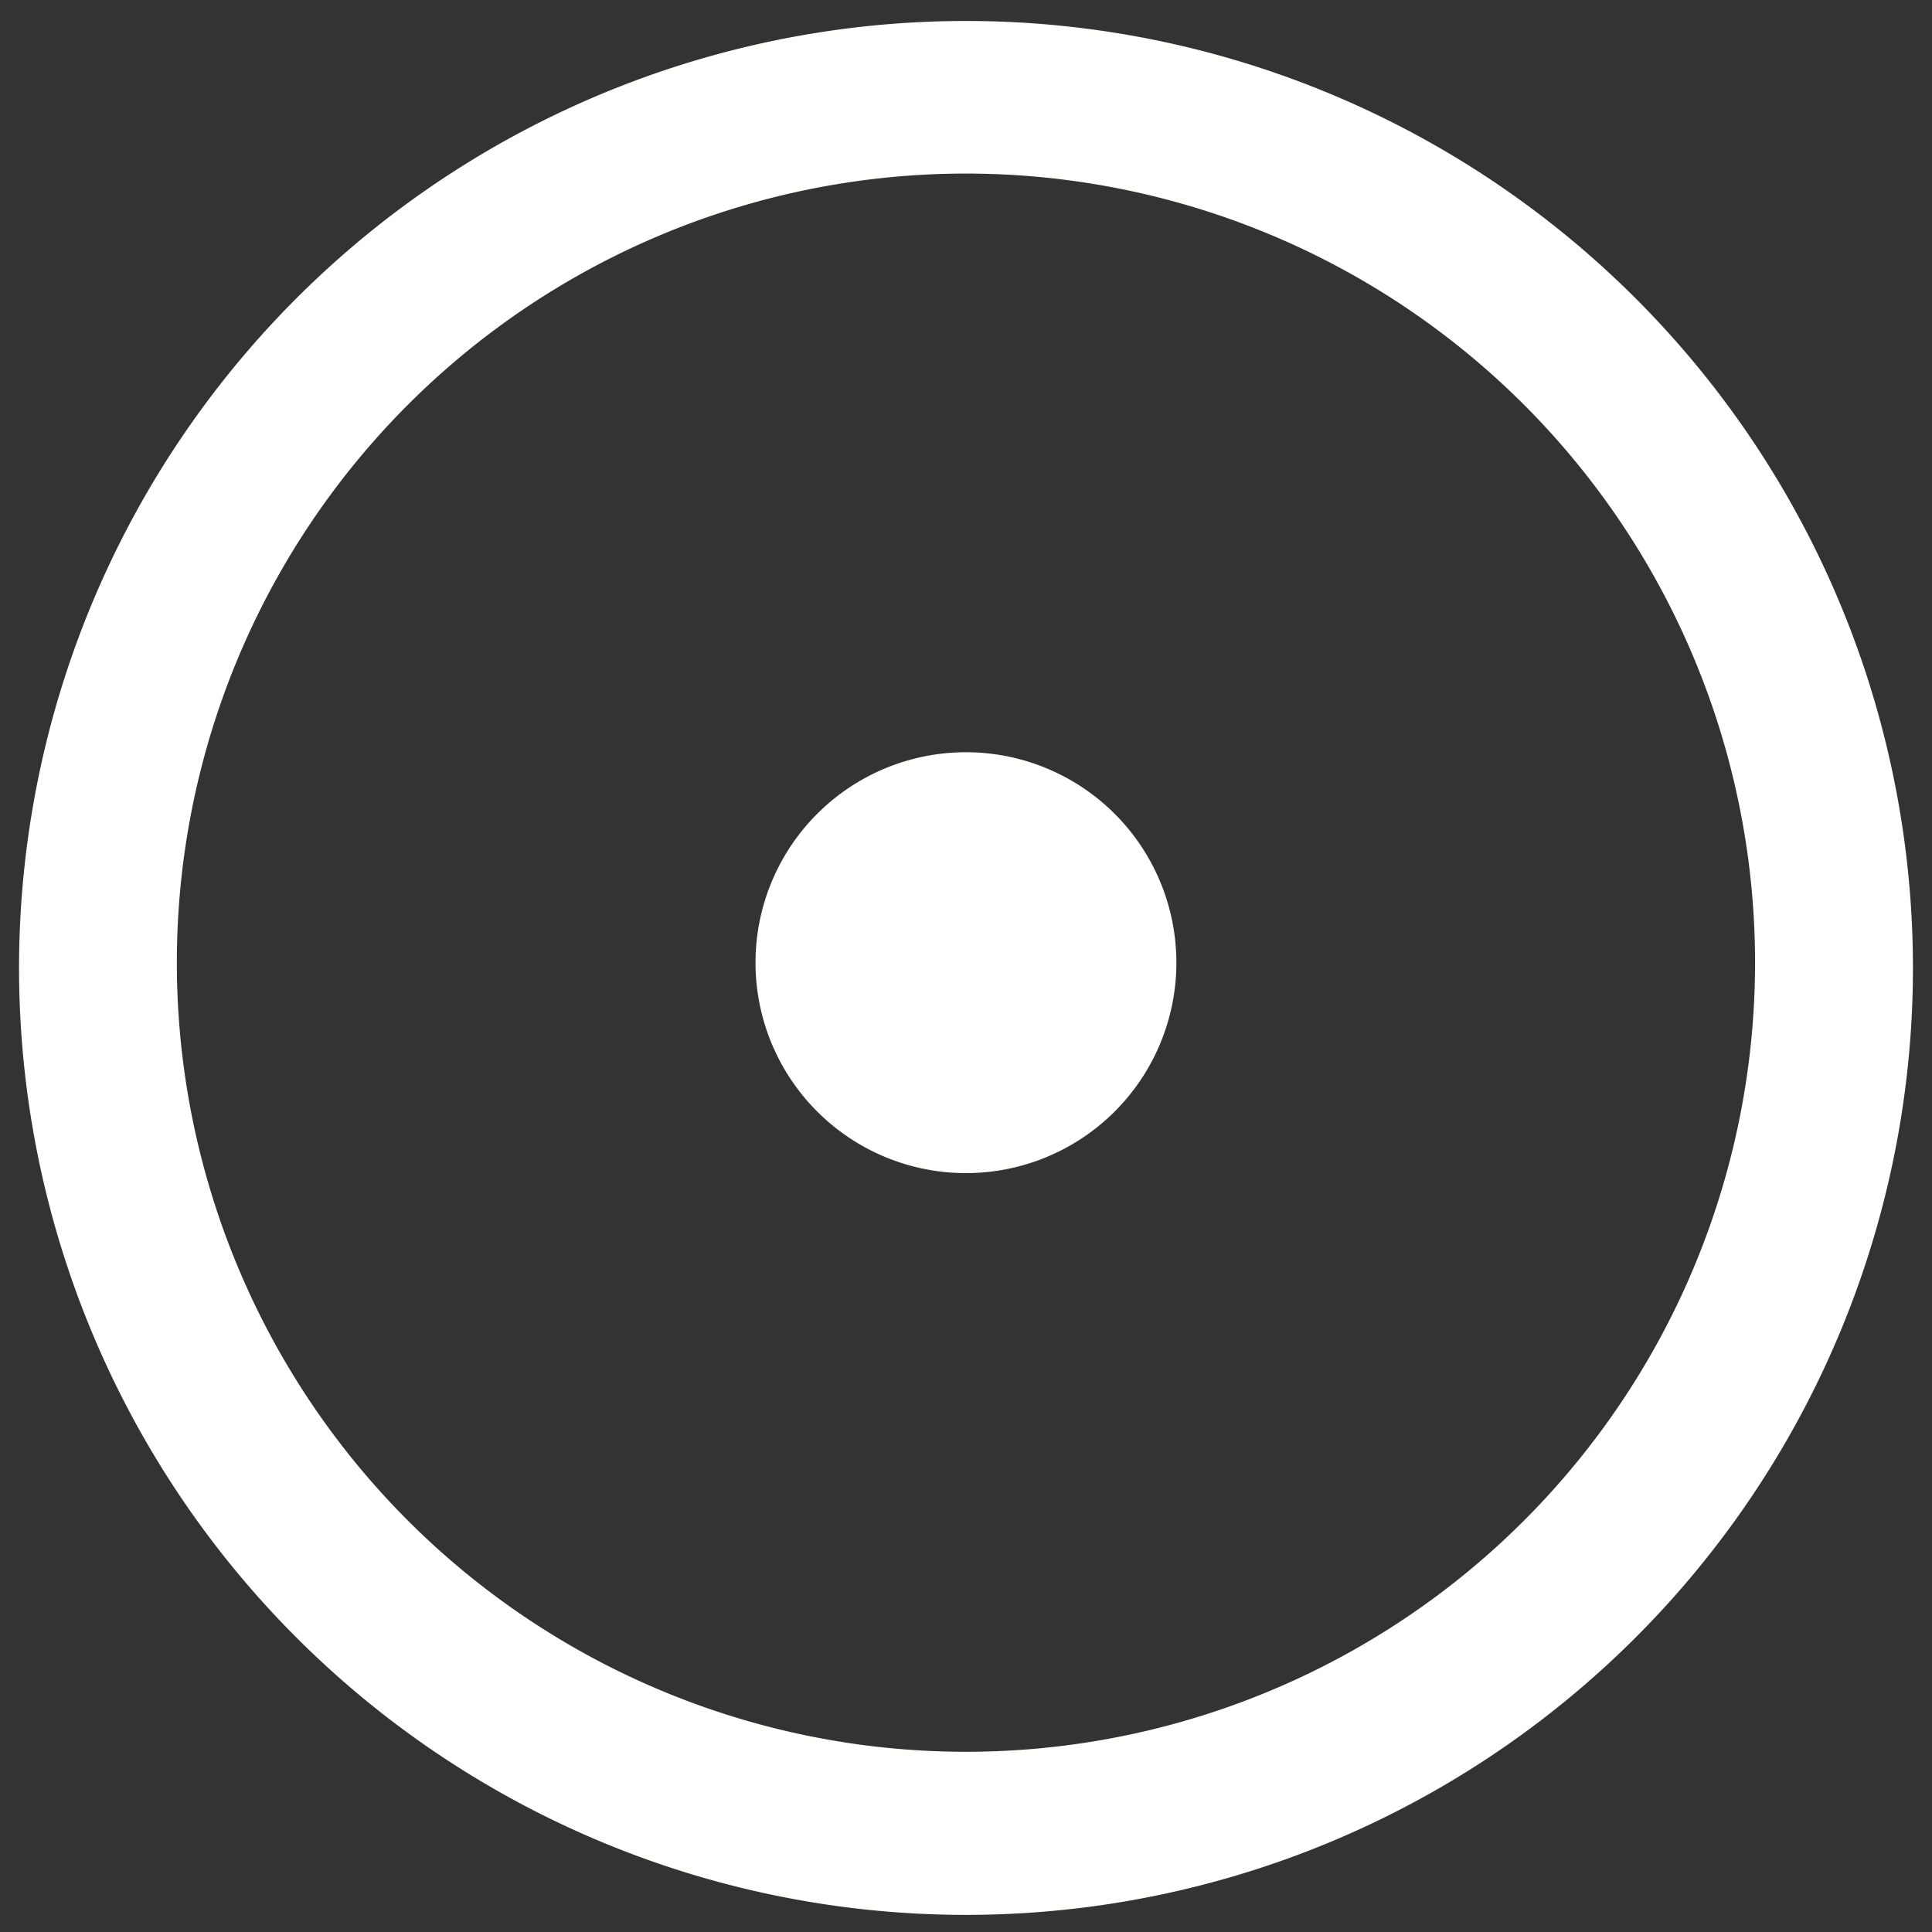 <?xml version="1.0" encoding="UTF-8" standalone="no"?>
<svg
   xmlns:dc="http://purl.org/dc/elements/1.1/"
   xmlns:cc="http://creativecommons.org/ns#"
   xmlns:rdf="http://www.w3.org/1999/02/22-rdf-syntax-ns#"
   xmlns:svg="http://www.w3.org/2000/svg"
   xmlns="http://www.w3.org/2000/svg"
   xmlns:sodipodi="http://sodipodi.sourceforge.net/DTD/sodipodi-0.dtd"
   xmlns:inkscape="http://www.inkscape.org/namespaces/inkscape"
   width="50"
   height="50"
   id="svg13201"
   version="1.1"
   inkscape:version="0.48.3.1 r9886"
   sodipodi:docname="Sun_symbol.svg">
  <rect width="100%" height="100%" fill="#333333" stroke="none"/>
  <defs
     id="defs13207" />
  <sodipodi:namedview
     pagecolor="#ffffff"
     bordercolor="#666666"
     borderopacity="1"
     objecttolerance="10"
     gridtolerance="10"
     guidetolerance="10"
     inkscape:pageopacity="0"
     inkscape:pageshadow="2"
     inkscape:window-width="1440"
     inkscape:window-height="857"
     id="namedview13205"
     showgrid="false"
     inkscape:zoom="5.84"
     inkscape:cx="25"
     inkscape:cy="25"
     inkscape:window-x="0"
     inkscape:window-y="1"
     inkscape:window-maximized="1"
     inkscape:current-layer="svg13201" />
  <path
     d="m 0.493,24.982 a 24.507,24.507 0 1 1 0,0.136 z m 4.084,0 a 20.422,20.422 0 1 0 0,-0.136 z m 14.976,0 a 5.446,5.446 0 1 0 0,-0.136 z"
     id="path13203"
     inkscape:connector-curvature="0"
     style="stroke:none;stroke-opacity:1;fill:#fffffe;fill-opacity:1" />
</svg>
